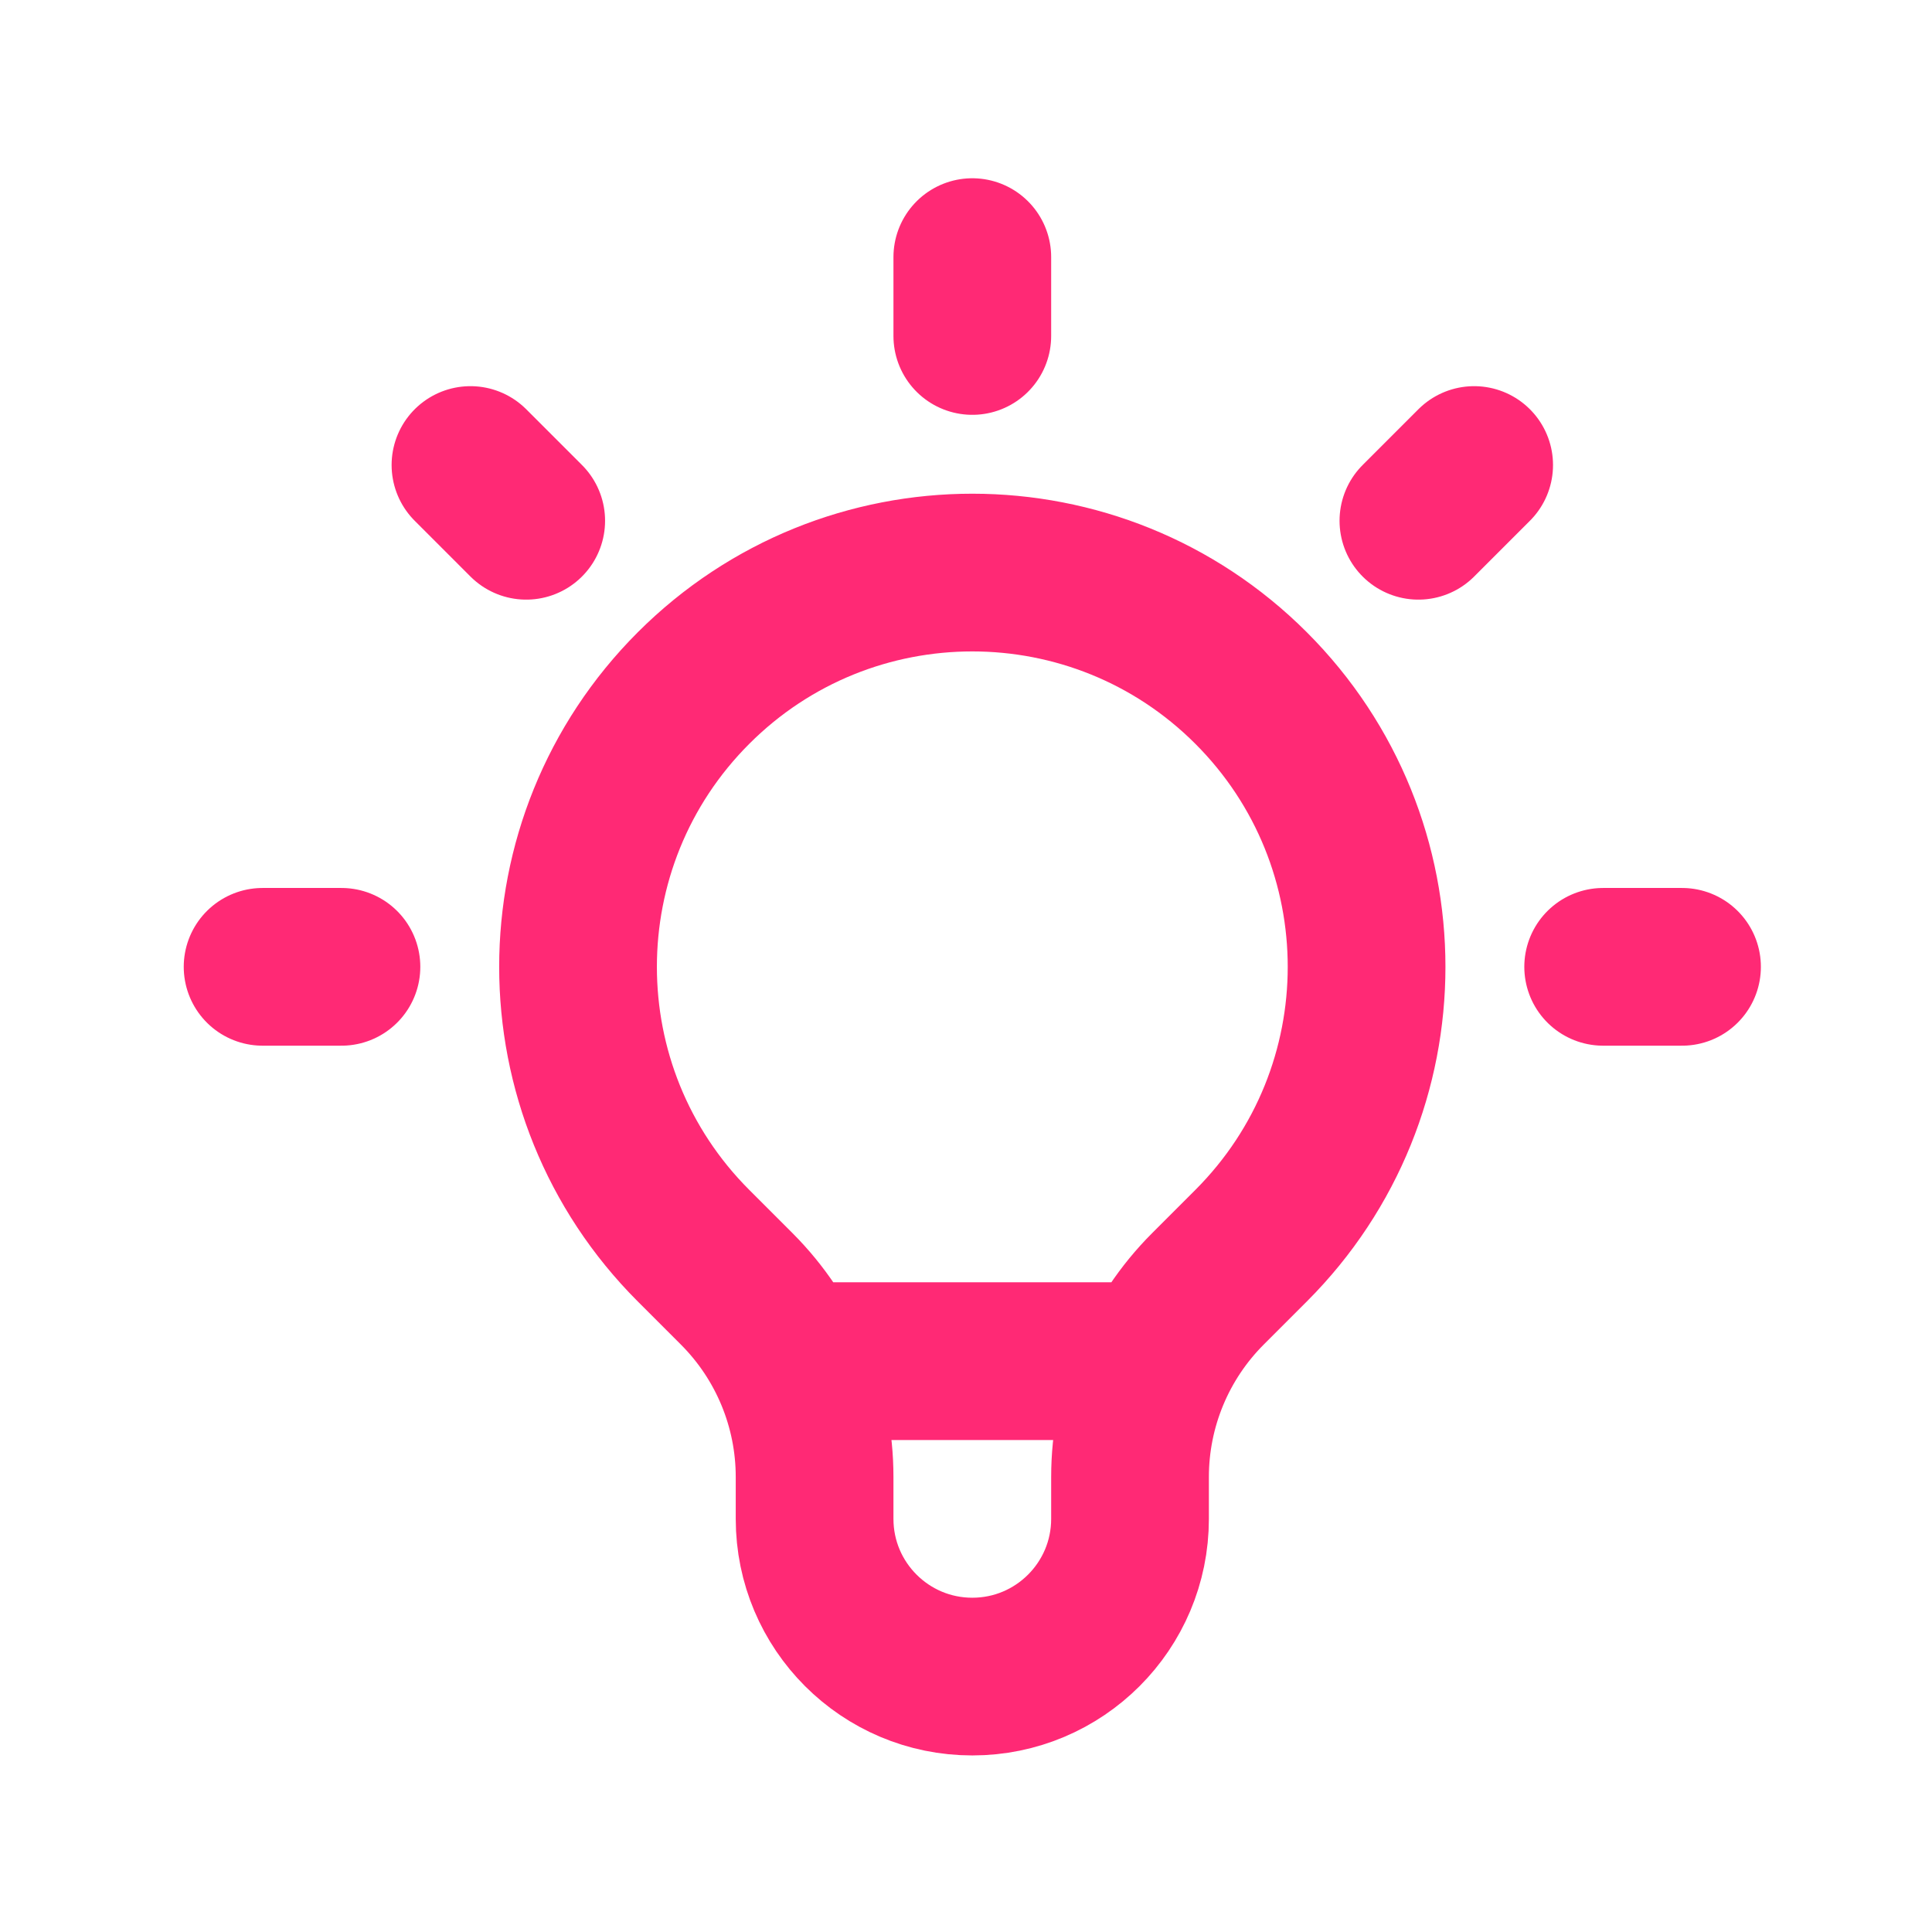 <svg width="49" height="49" viewBox="0 0 49 49" fill="none" xmlns="http://www.w3.org/2000/svg">
<path d="M19.987 34.522H29.333M24.66 6.521V8.521M37.388 11.794L35.974 13.208M42.66 24.521H40.66M8.66 24.521H6.66M13.346 13.208L11.932 11.794M17.589 31.593C13.684 27.687 13.684 21.356 17.589 17.451C21.494 13.545 27.826 13.545 31.731 17.451C35.636 21.356 35.636 27.687 31.731 31.593L30.637 32.687C29.371 33.953 28.66 35.669 28.66 37.459V38.522C28.66 40.731 26.869 42.522 24.66 42.522C22.451 42.522 20.66 40.731 20.66 38.522V37.459C20.66 35.669 19.949 33.953 18.683 32.687L17.589 31.593Z" stroke="#FF2975" stroke-width="4" stroke-linecap="round" stroke-linejoin="round"/>
</svg>
